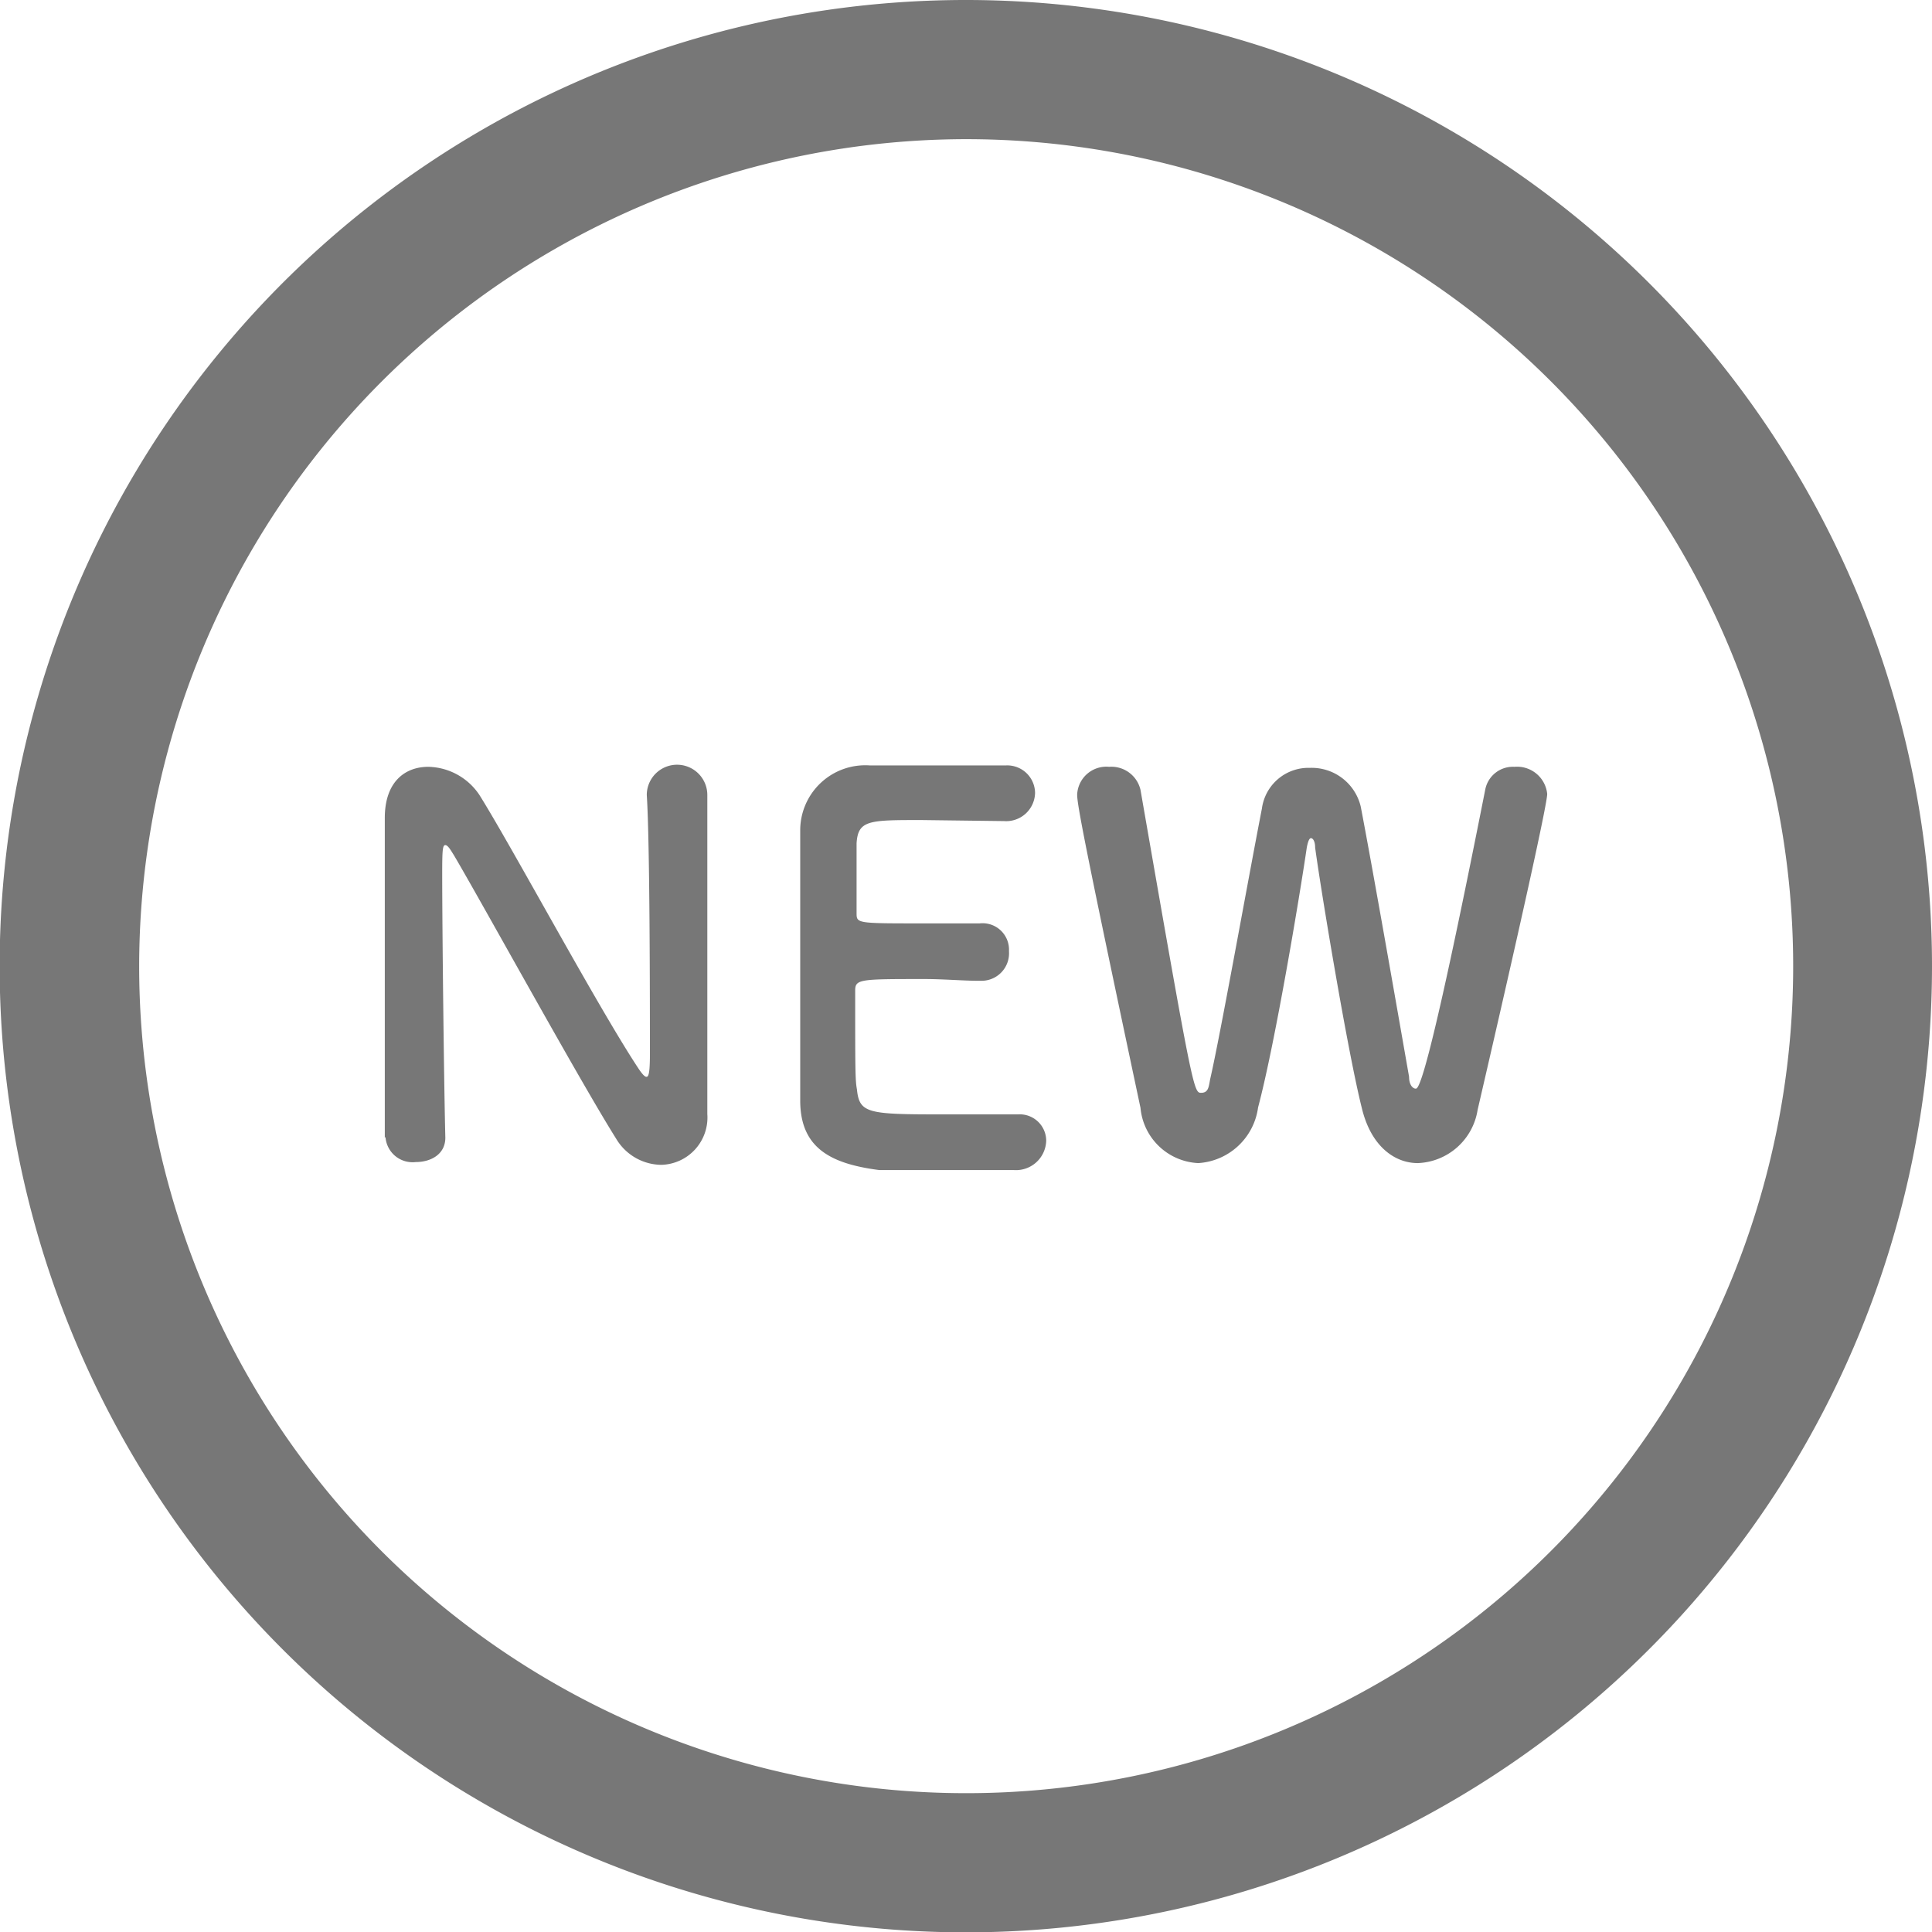 <svg xmlns="http://www.w3.org/2000/svg" viewBox="0 0 55.53 55.53"><defs><style>.cls-1{fill:#777;}</style></defs><title>icon_new</title><g id="レイヤー_2" data-name="レイヤー 2"><g id="レイヤー_1-2" data-name="レイヤー 1"><path class="cls-1" d="M27.77,4A23.77,23.77,0,1,1,4,27.77,23.79,23.79,0,0,1,27.77,4m0-4A27.77,27.77,0,1,0,55.53,27.77,27.77,27.77,0,0,0,27.77,0Z"/><path class="cls-1" d="M11.06,32.7c0-1.54,0-3.36,0-5.08,0-1.5,0-2.93,0-4.05v-.06c0-1.05.59-1.47,1.25-1.47a1.81,1.81,0,0,1,1.47.81c.94,1.5,3.45,6.18,4.59,7.89.09.13.16.21.21.21s.1-.05.1-.64c0-1.4,0-6.08-.09-7.46a.87.87,0,0,1,1.74,0v0c0,1,0,2.5,0,4,0,1.9,0,3.87,0,5.17v0A1.36,1.36,0,0,1,19,33.48a1.53,1.53,0,0,1-1.29-.75c-1.05-1.67-3.86-6.79-4.67-8.16-.06-.09-.16-.28-.24-.28s-.09.15-.09.84c0,1.56.05,6,.09,7.57v0c0,.48-.42.7-.85.7a.78.78,0,0,1-.87-.72Z"/><path class="cls-1" d="M26.48,23.57c-1.5,0-1.82,0-1.86.67,0,.36,0,1.1,0,2,0,.3,0,.3,1.86.3.69,0,1.41,0,1.68,0a.76.76,0,0,1,.84.8.79.79,0,0,1-.8.85H28.1c-.38,0-1-.05-1.52-.05-1.86,0-2,0-2,.33,0,2.24,0,2.58.05,2.84.07.69.31.72,2.43.72.88,0,1.84,0,2.13,0h.07a.76.76,0,0,1,.81.76.87.87,0,0,1-.94.84c-.2,0-1.07,0-1.94,0s-1.72,0-1.92,0C23.88,33.45,23,33,23,31.63c0-.63,0-1.74,0-2.95,0-1.83,0-3.87,0-4.81A1.87,1.87,0,0,1,25,22c.27,0,1.12,0,2,0s1.68,0,1.91,0a.8.8,0,0,1,.84.79.83.83,0,0,1-.89.81Z"/><path class="cls-1" d="M40.75,33.43c-.67,0-1.35-.49-1.61-1.59-.4-1.59-1.17-6.22-1.34-7.48,0-.19-.07-.27-.12-.27s-.09.11-.12.27c-.2,1.37-.91,5.63-1.4,7.47a1.85,1.85,0,0,1-1.72,1.6,1.75,1.75,0,0,1-1.66-1.59c-1.61-7.58-1.82-8.72-1.82-9a.84.84,0,0,1,.92-.8.86.86,0,0,1,.9.66c1.5,8.62,1.53,8.71,1.74,8.71s.22-.16.26-.38c.29-1.25,1.1-5.79,1.49-7.79a1.35,1.35,0,0,1,1.38-1.17,1.45,1.45,0,0,1,1.46,1.11c.33,1.71,1.08,6,1.39,7.77,0,.25.12.34.19.34s.3,0,2-8.6a.81.81,0,0,1,.84-.65.87.87,0,0,1,.94.78c0,.29-.79,3.86-2,9.08A1.81,1.81,0,0,1,40.75,33.43Z"/></g></g></svg>